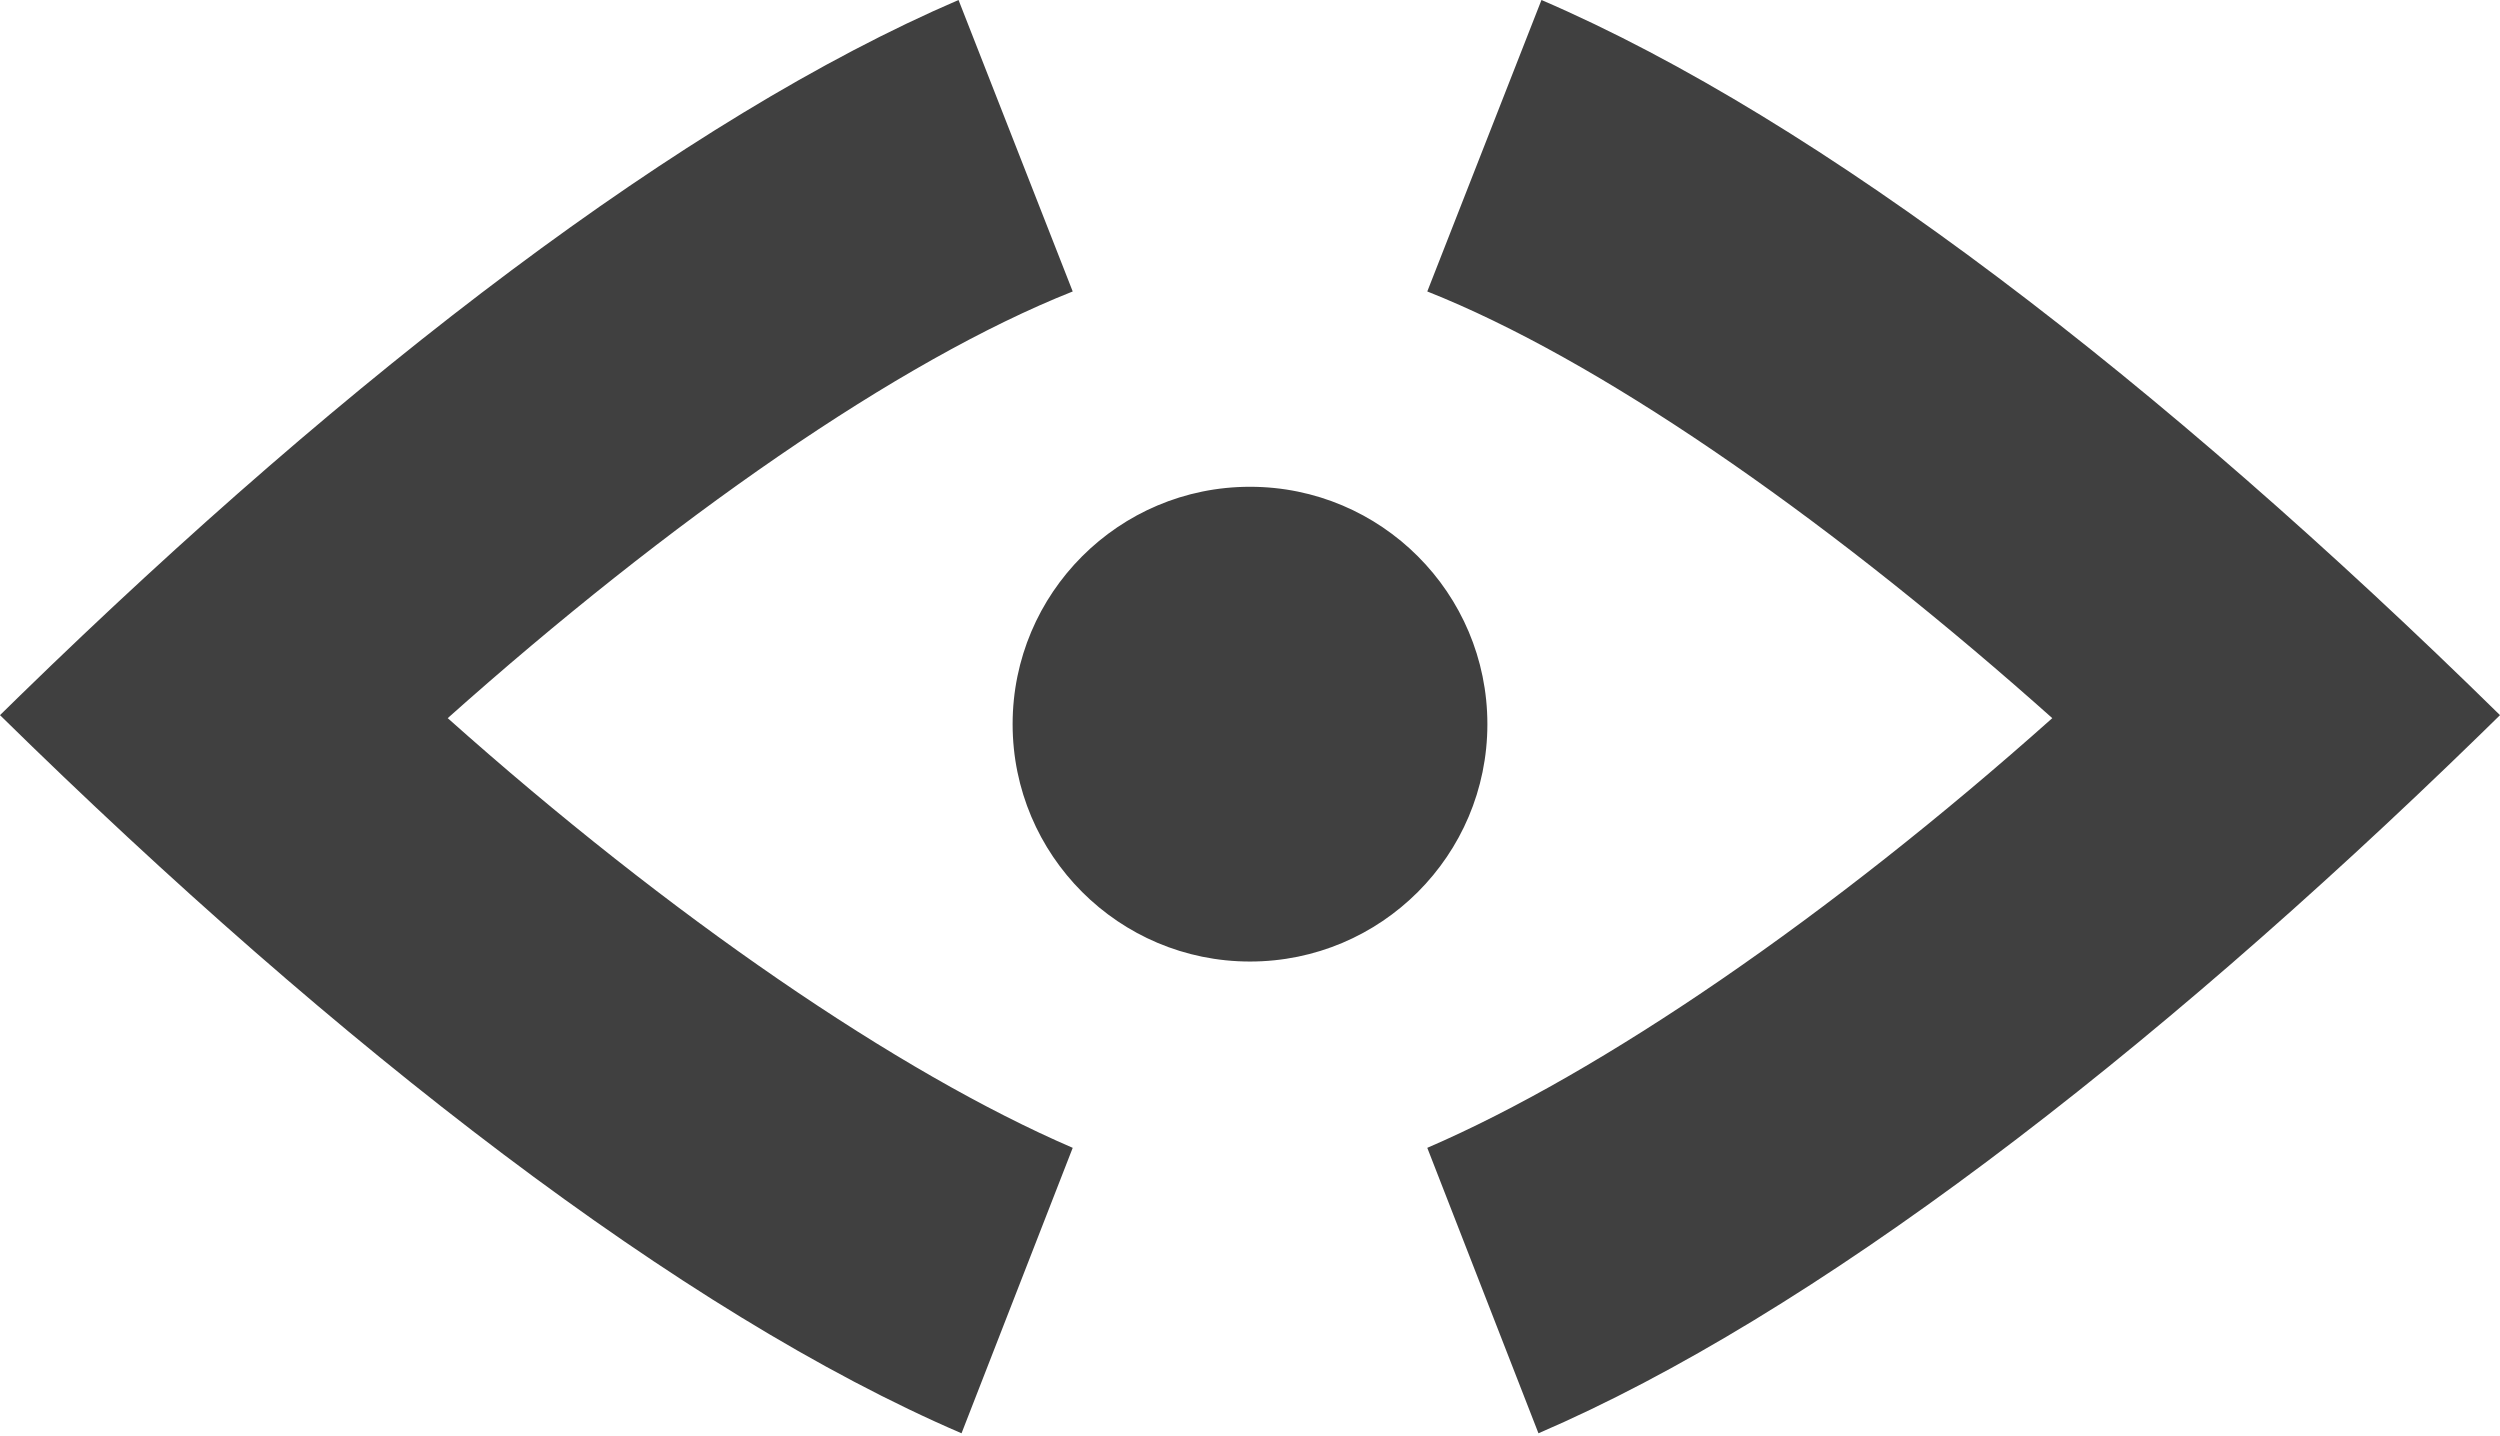 <?xml version="1.0" encoding="UTF-8"?>
<svg width="256px" height="147px" viewBox="0 0 256 147" version="1.1" xmlns="http://www.w3.org/2000/svg" preserveAspectRatio="xMidYMid">
    <title>CodeSee</title>
    <g>
        <path d="M98.154,0 L109.846,29.846 C92,36.923 68.615,53.231 45.846,73.538 C68.615,93.845 92,109.846 109.846,117.538 L98.461,146.769 C69.846,134.462 34.769,107.384 2.84217094e-14,73.231 L2.086,71.19 C36.158,38.012 70.111,12.062 98.154,0 Z M157.846,0 C186.461,12.308 221.23,39.077 256,73.231 L253.913,75.271 C219.83,108.461 185.581,134.708 157.538,146.769 L146.154,117.538 C164,109.846 187.385,93.845 210.154,73.538 L208.306,71.901 C186.125,52.356 163.518,36.732 146.154,29.846 L157.846,0 Z M128,49.846 C141.424,49.846 152.308,60.729 152.308,74.154 C152.308,87.578 141.424,98.461 128,98.461 C114.575,98.461 103.692,87.578 103.692,74.154 C103.692,60.729 114.575,49.846 128,49.846 Z" fill="rgb(64,64,64)"></path>
    </g>
</svg>
